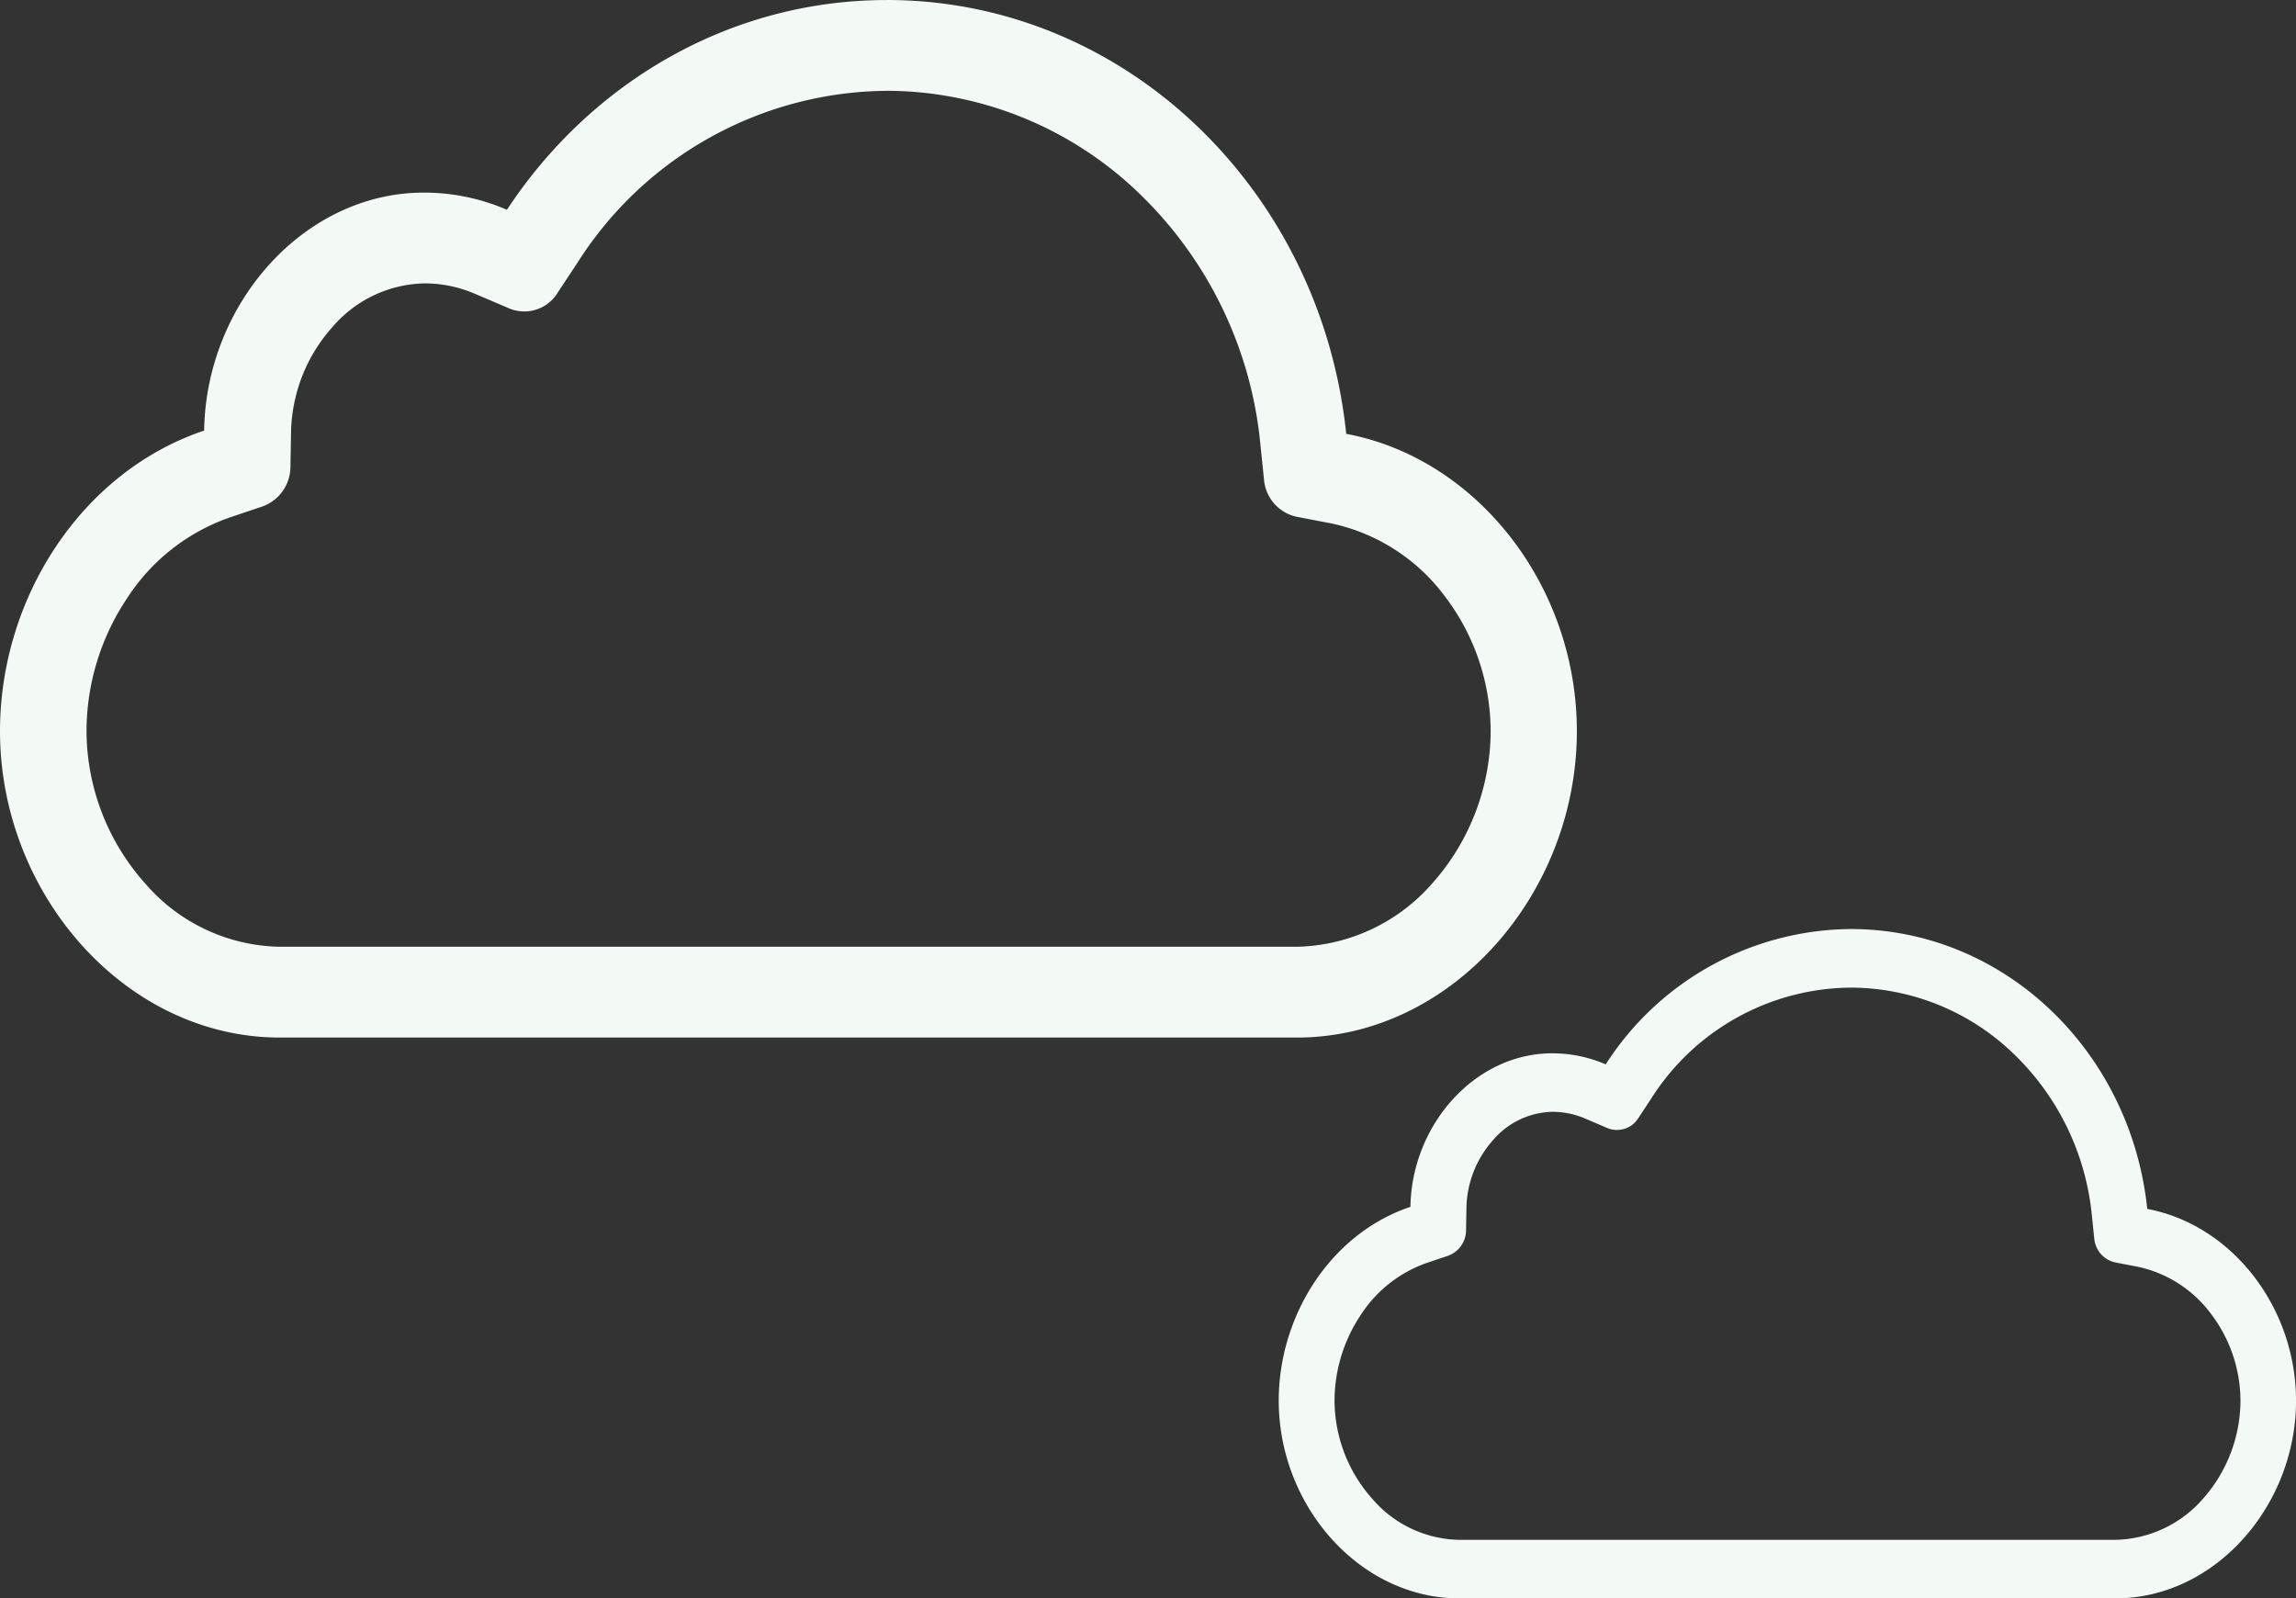 <svg xmlns="http://www.w3.org/2000/svg" viewBox="0 0 204.69 142.5">
  <rect x="0" y="0" width="204.69" height="142.5" fill="#333333" stroke="none"/>
  <path id="Icon_ionic-ios-cloud-outline" data-name="Icon ionic-ios-cloud-outline" d="M79.06,14.844a32.521,32.521,0,0,1,22.455,9.105,35.792,35.792,0,0,1,10.843,22.345l.329,3.209a3.7,3.7,0,0,0,2.937,3.324l3.02.578a17.011,17.011,0,0,1,10.075,6.388,19.926,19.926,0,0,1,4.173,12.17A20.535,20.535,0,0,1,127.7,85.491,16.467,16.467,0,0,1,115.6,91.156H24.953A16.194,16.194,0,0,1,12.9,85.462,20.479,20.479,0,0,1,7.714,71.934a21.367,21.367,0,0,1,3.6-11.823,17.876,17.876,0,0,1,9.251-7.255l2.828-.954a3.767,3.767,0,0,0,2.5-3.527l.055-3.122a14.471,14.471,0,0,1,3.706-9.366,11.074,11.074,0,0,1,8.208-3.873,11.4,11.4,0,0,1,4.475.925l3.047,1.3a3.48,3.48,0,0,0,4.31-1.359l1.867-2.833a32.954,32.954,0,0,1,27.506-15.2m0-8.094c-14.055,0-26.436,7.4-33.875,18.7A18.611,18.611,0,0,0,37.8,23.92c-10.734,0-19.436,9.944-19.6,21.217C7.247,48.809,0,60.082,0,71.934,0,86.445,11.173,99.25,24.953,99.25h90.672c13.781,0,24.953-12.805,24.953-27.316,0-12.921-8.867-24.31-20.561-26.507C117.767,23.689,100.308,6.75,79.06,6.75Z" transform="translate(0 -6.75)" fill="#f3f9f4"/>
  <path id="Icon_ionic-ios-cloud-outline-2" data-name="Icon ionic-ios-cloud-outline" d="M51,11.971A20.98,20.98,0,0,1,65.49,17.846a23.09,23.09,0,0,1,7,14.415l.213,2.07a2.388,2.388,0,0,0,1.895,2.145l1.948.373a10.974,10.974,0,0,1,6.5,4.121,12.855,12.855,0,0,1,2.692,7.851,13.248,13.248,0,0,1-3.347,8.727,10.623,10.623,0,0,1-7.81,3.655H16.1a10.447,10.447,0,0,1-7.774-3.674A13.211,13.211,0,0,1,4.976,48.8,13.784,13.784,0,0,1,7.3,41.174a11.532,11.532,0,0,1,5.968-4.681l1.824-.615A2.43,2.43,0,0,0,16.7,33.6l.035-2.014a9.336,9.336,0,0,1,2.391-6.042,7.144,7.144,0,0,1,5.3-2.5,7.354,7.354,0,0,1,2.887.6l1.966.839a2.245,2.245,0,0,0,2.78-.876l1.2-1.827A21.259,21.259,0,0,1,51,11.971M51,6.75A26.176,26.176,0,0,0,29.15,18.815a12.006,12.006,0,0,0-4.764-.988c-6.924,0-12.538,6.415-12.645,13.688C4.675,33.883,0,41.156,0,48.8c0,9.361,7.208,17.622,16.1,17.622H74.592c8.89,0,16.1-8.261,16.1-17.622,0-8.336-5.72-15.683-13.264-17.1C75.974,17.678,64.71,6.75,51,6.75Z" transform="translate(114 76.076)" fill="#f3f9f4"/>
</svg>
